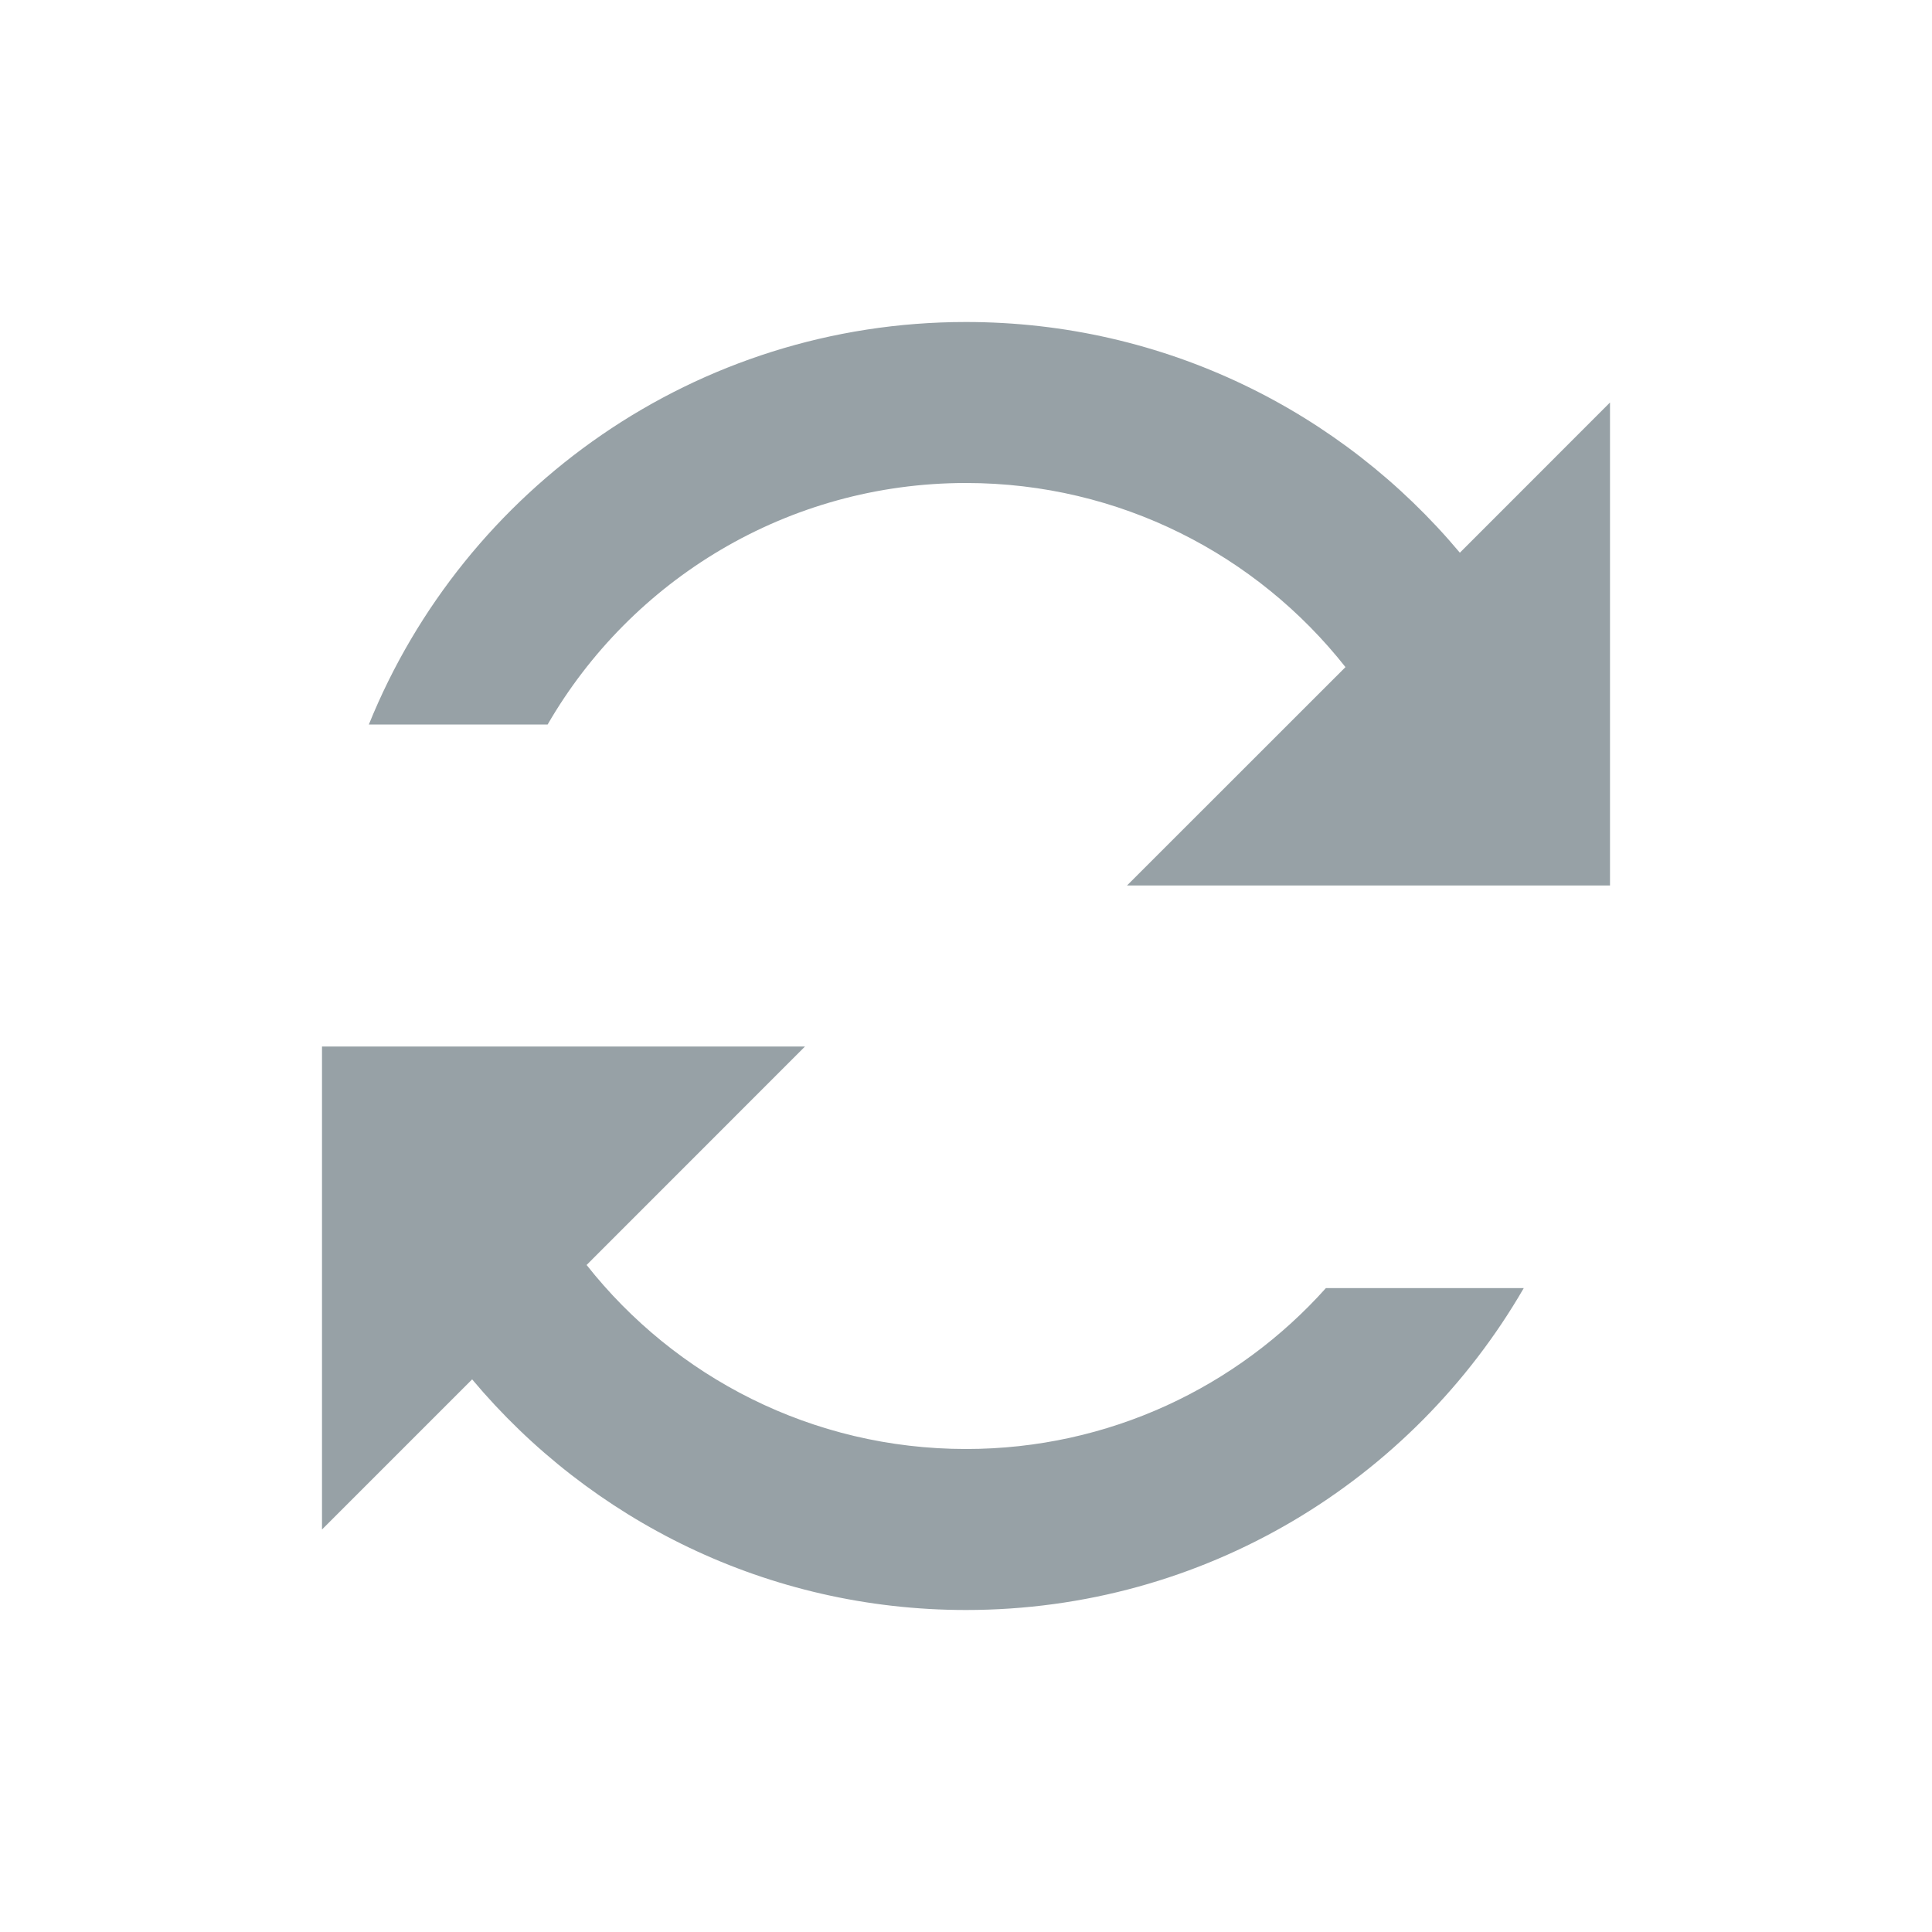 <?xml version="1.0" encoding="UTF-8"?>
<svg width="24px" height="24px" viewBox="0 0 24 24" version="1.1" xmlns="http://www.w3.org/2000/svg" xmlns:xlink="http://www.w3.org/1999/xlink">
    <title>358202B0-7AFA-4AB0-A163-272995FB7E7E</title>
    <g id="🎛-Styleguide" stroke="none" stroke-width="1" fill="none" fill-rule="evenodd">
        <g id="Icons" transform="translate(-128, -992)" fill="#97A1A6">
            <g id="Icon" transform="translate(128, 992)">
                <path d="M10,13 L7.287,15.714 C8.386,17.106 10.089,18 12,18 C13.777,18 15.373,17.228 16.471,16.001 L18.929,16.001 C17.546,18.392 14.961,20 12,20 C9.536,20 7.333,18.886 5.865,17.135 L4,19 L4,13 L10,13 Z M12,4 C14.464,4 16.668,5.114 18.135,6.866 L20,5 L20,11 L14,11 L16.714,8.287 C15.615,6.894 13.912,6 12,6 C9.779,6 7.84,7.207 6.803,9 L4.582,9 C5.768,6.068 8.643,4 12,4 Z" id="★-Icon"></path>
            </g>
        </g>
    </g>
</svg>